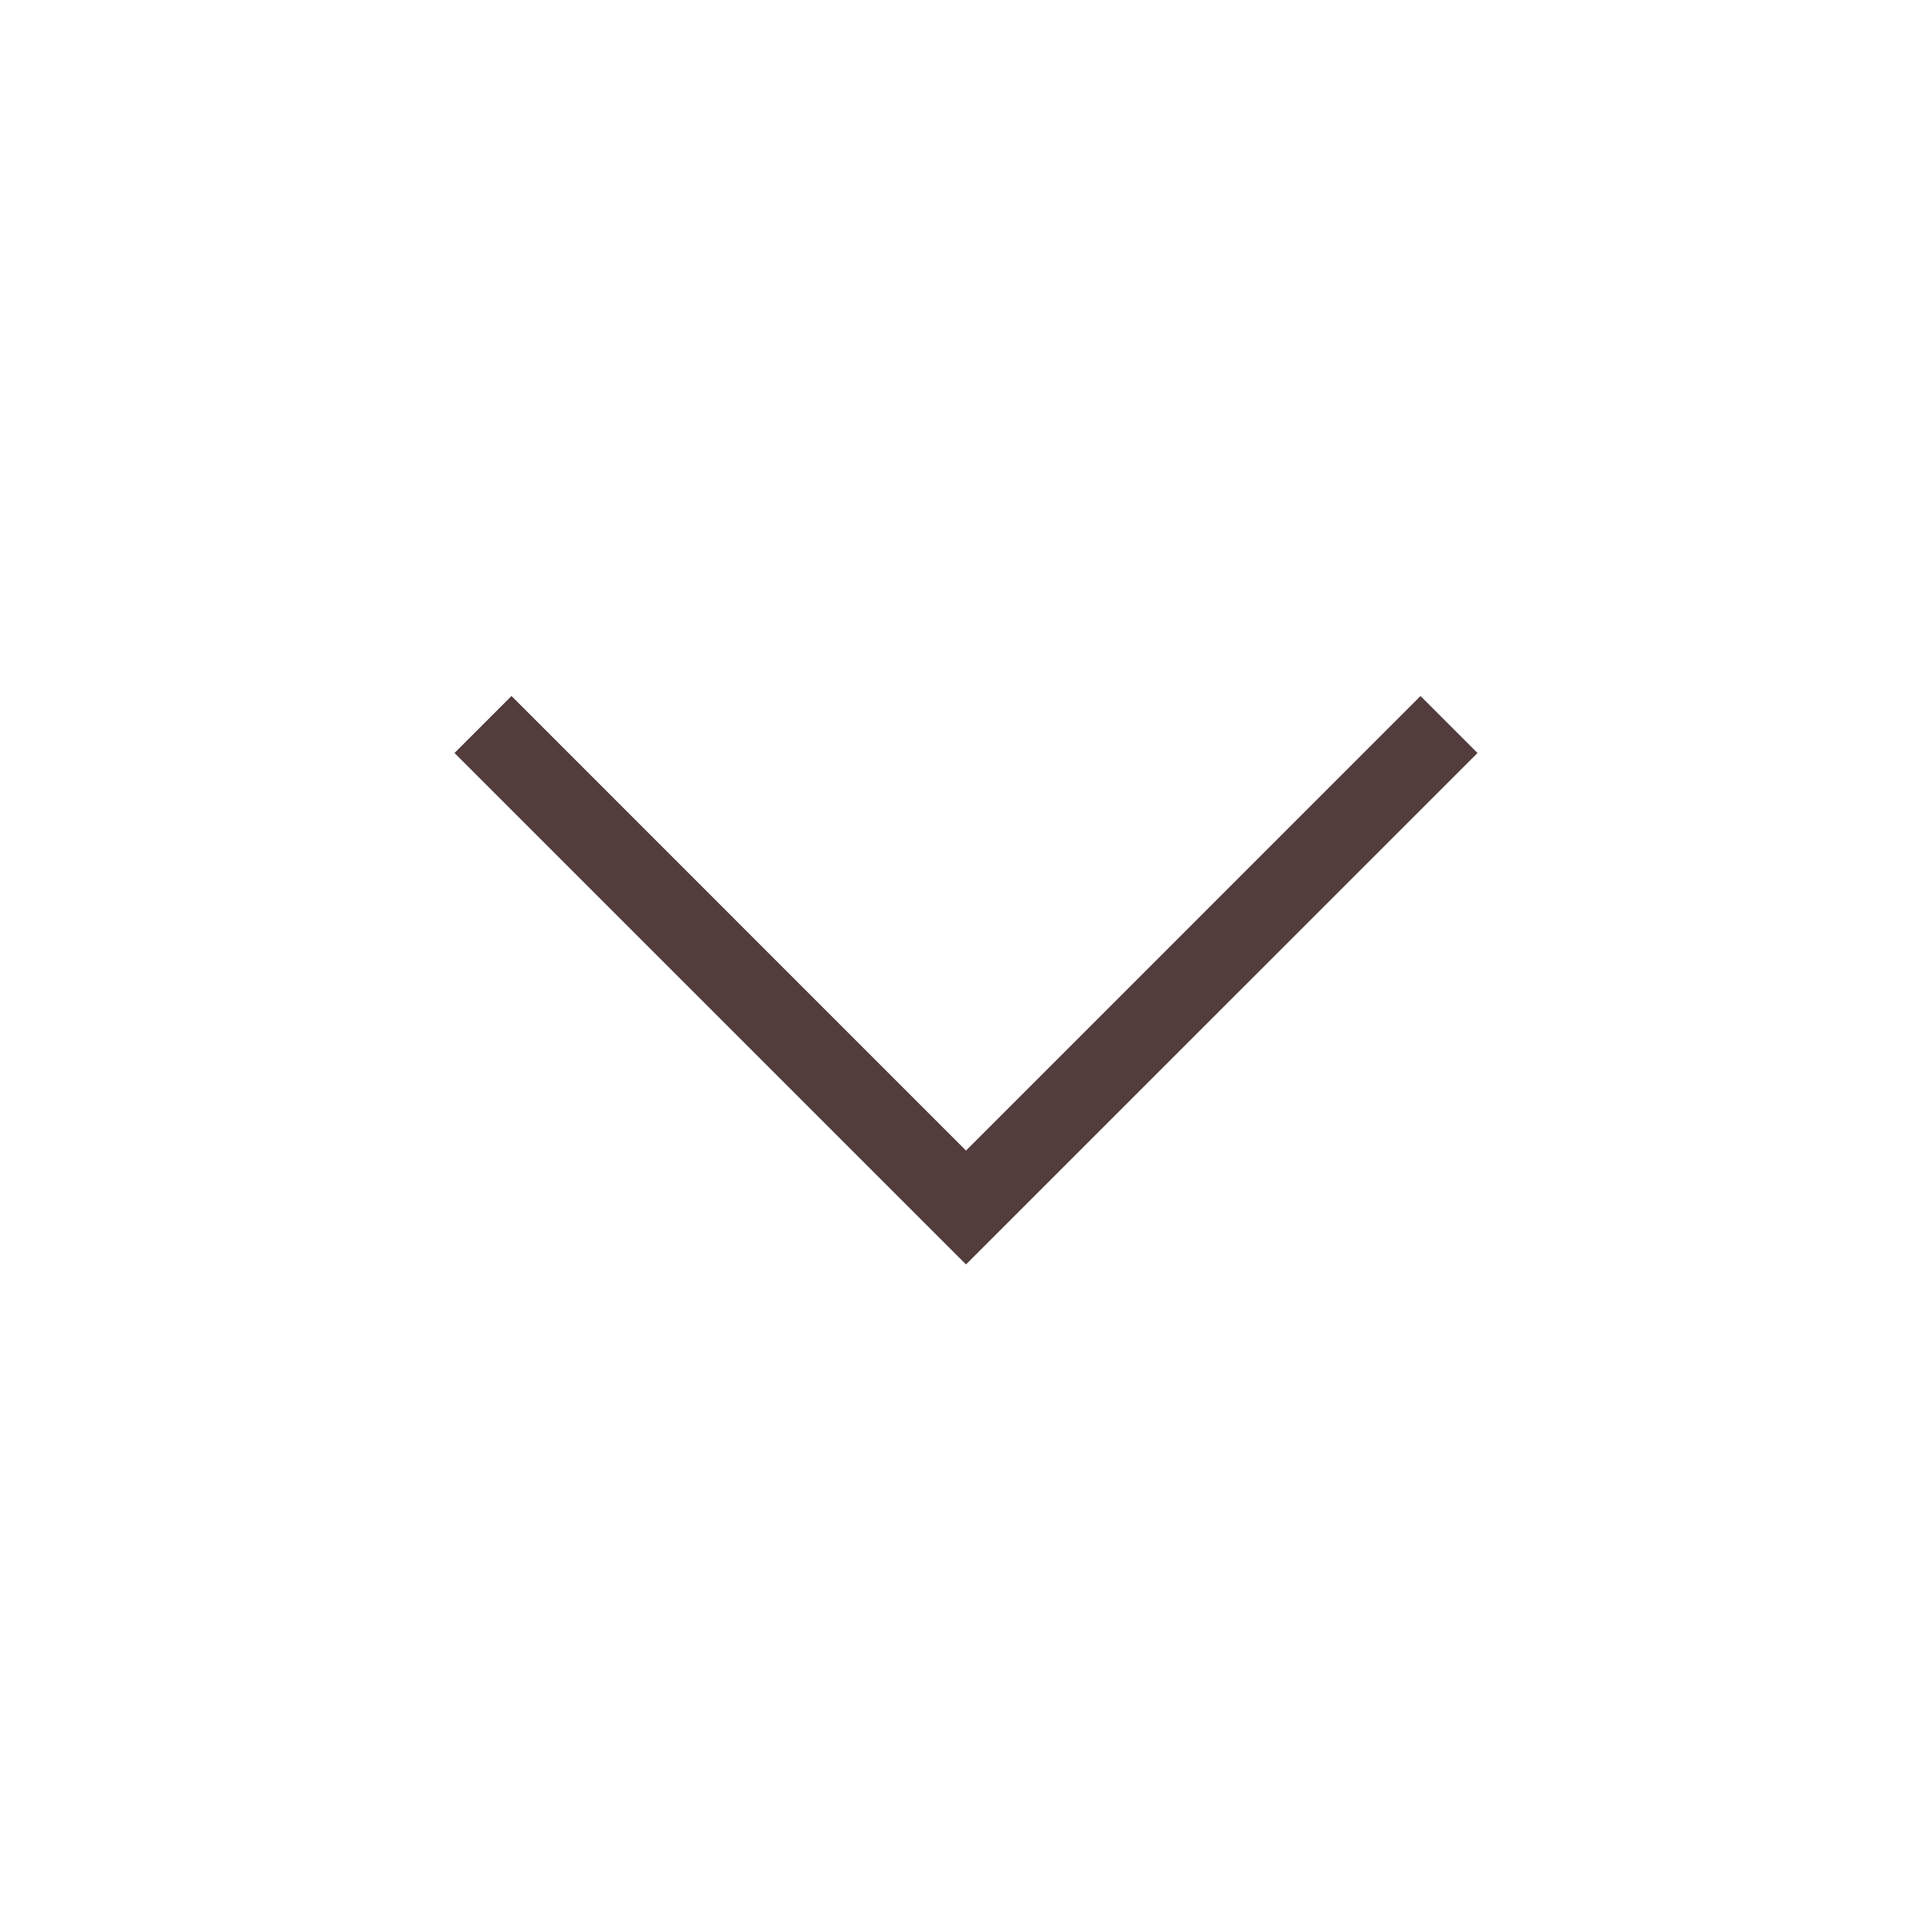 <svg width="24" height="24" viewBox="0 0 24 24" fill="none" xmlns="http://www.w3.org/2000/svg">
<path fill-rule="evenodd" clip-rule="evenodd" d="M5.646 9.354L6.354 8.646L12 14.293L17.646 8.646L18.354 9.354L12 15.707L5.646 9.354Z" fill="#523C3C"/>
</svg>
